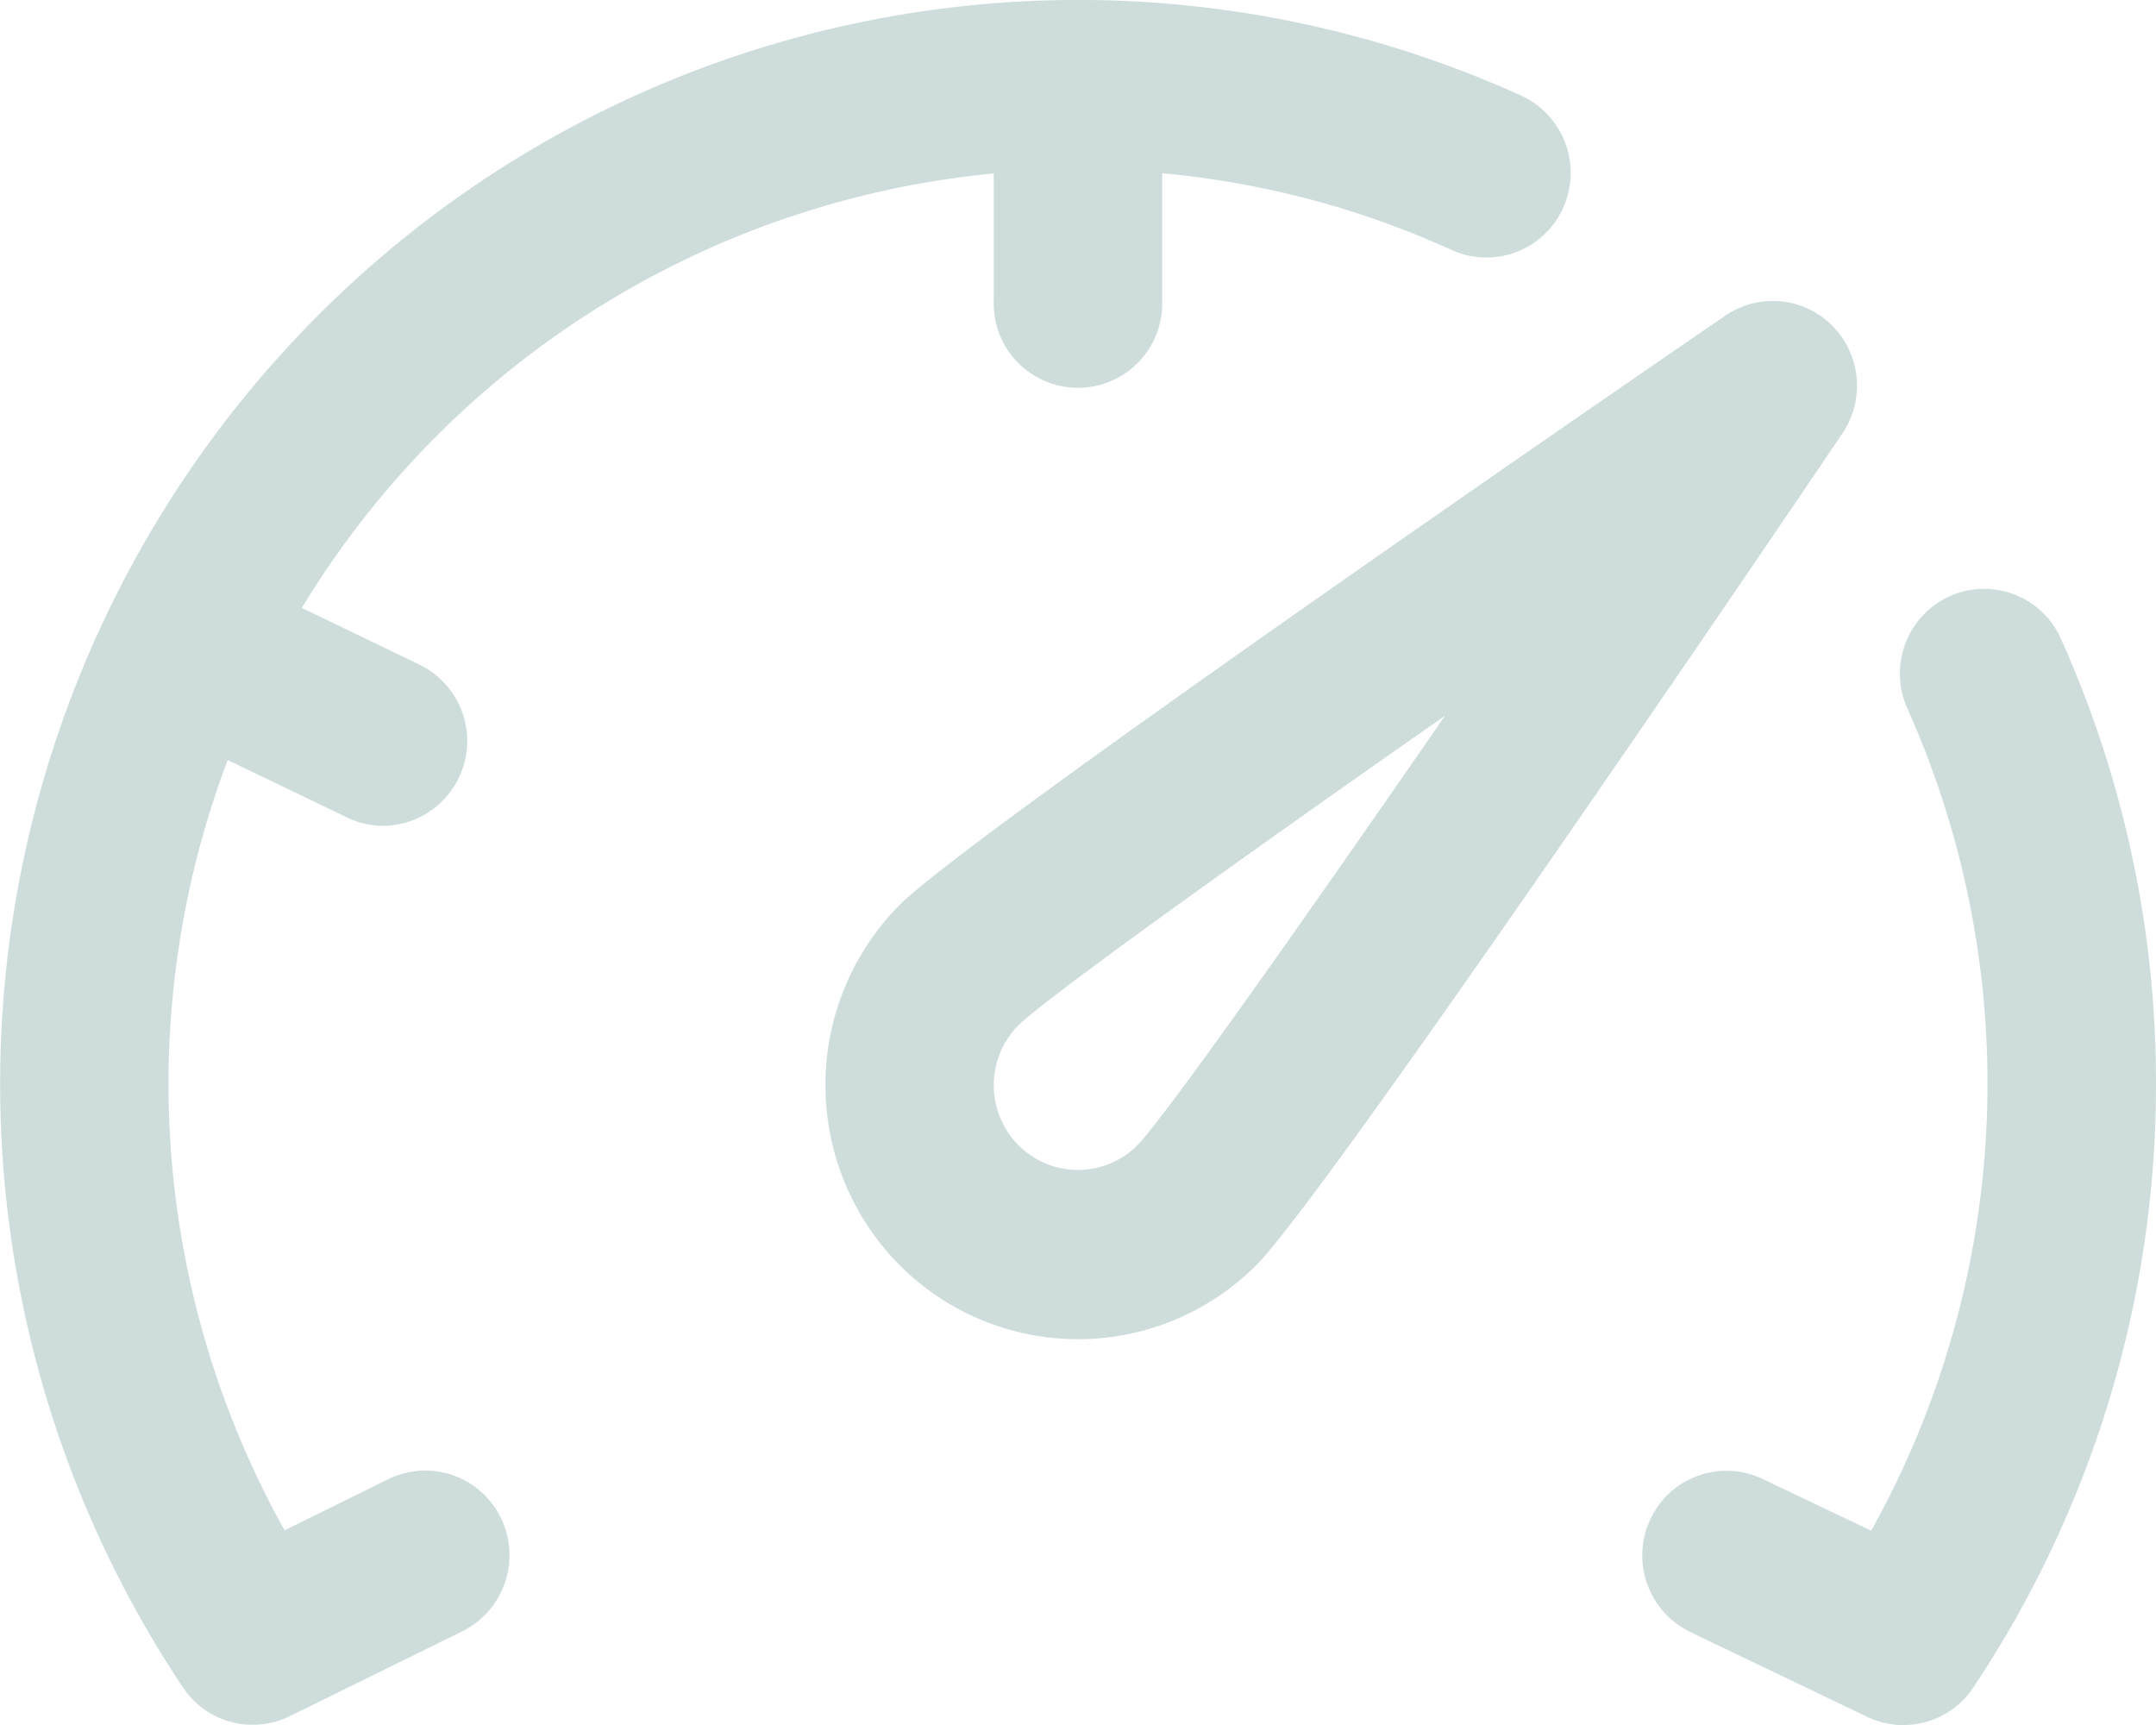 <svg xmlns="http://www.w3.org/2000/svg" width="25" height="20" viewBox="0 0 25 20"><defs><style>.a{fill:#9fbcba;opacity:0.5;}</style></defs><path class="a" d="M21.247,56.276a.972.972,0,0,0-1.241-.117c-1.461,1-8.791,6.043-9.578,6.835a2.965,2.965,0,0,0,0,4.17,2.92,2.92,0,0,0,4.143,0c.788-.793,5.8-8.169,6.792-9.639A.988.988,0,0,0,21.247,56.276Zm-8.057,9.5a.973.973,0,0,1-1.381,0,.988.988,0,0,1,0-1.39c.306-.3,2.387-1.8,4.947-3.589C14.977,63.372,13.493,65.466,13.191,65.774ZM25,65.079a12.587,12.587,0,0,1-2.118,6.984.972.972,0,0,1-1.232.341L19.6,71.421a.986.986,0,0,1-.462-1.31.974.974,0,0,1,1.3-.465l1.259.6a10.64,10.64,0,0,0,.42-9.533.985.985,0,0,1,.488-1.3.974.974,0,0,1,1.292.491A12.551,12.551,0,0,1,25,65.079ZM5.809,70.1a.986.986,0,0,1-.45,1.314l-2,.983a.972.972,0,0,1-1.24-.337A12.61,12.61,0,0,1,3.661,56.183a12.45,12.45,0,0,1,13.977-2.576.985.985,0,0,1,.488,1.3.974.974,0,0,1-1.292.491,10.374,10.374,0,0,0-3.358-.89v1.479a.977.977,0,1,1-1.953,0V54.51A10.553,10.553,0,0,0,3.5,59.547l1.364.658a.984.984,0,0,1-.423,1.869.968.968,0,0,1-.422-.1L2.64,61.311A10.625,10.625,0,0,0,3.3,70.242L4.5,69.65A.974.974,0,0,1,5.809,70.1Z" transform="translate(0 -52.499)"/></svg>